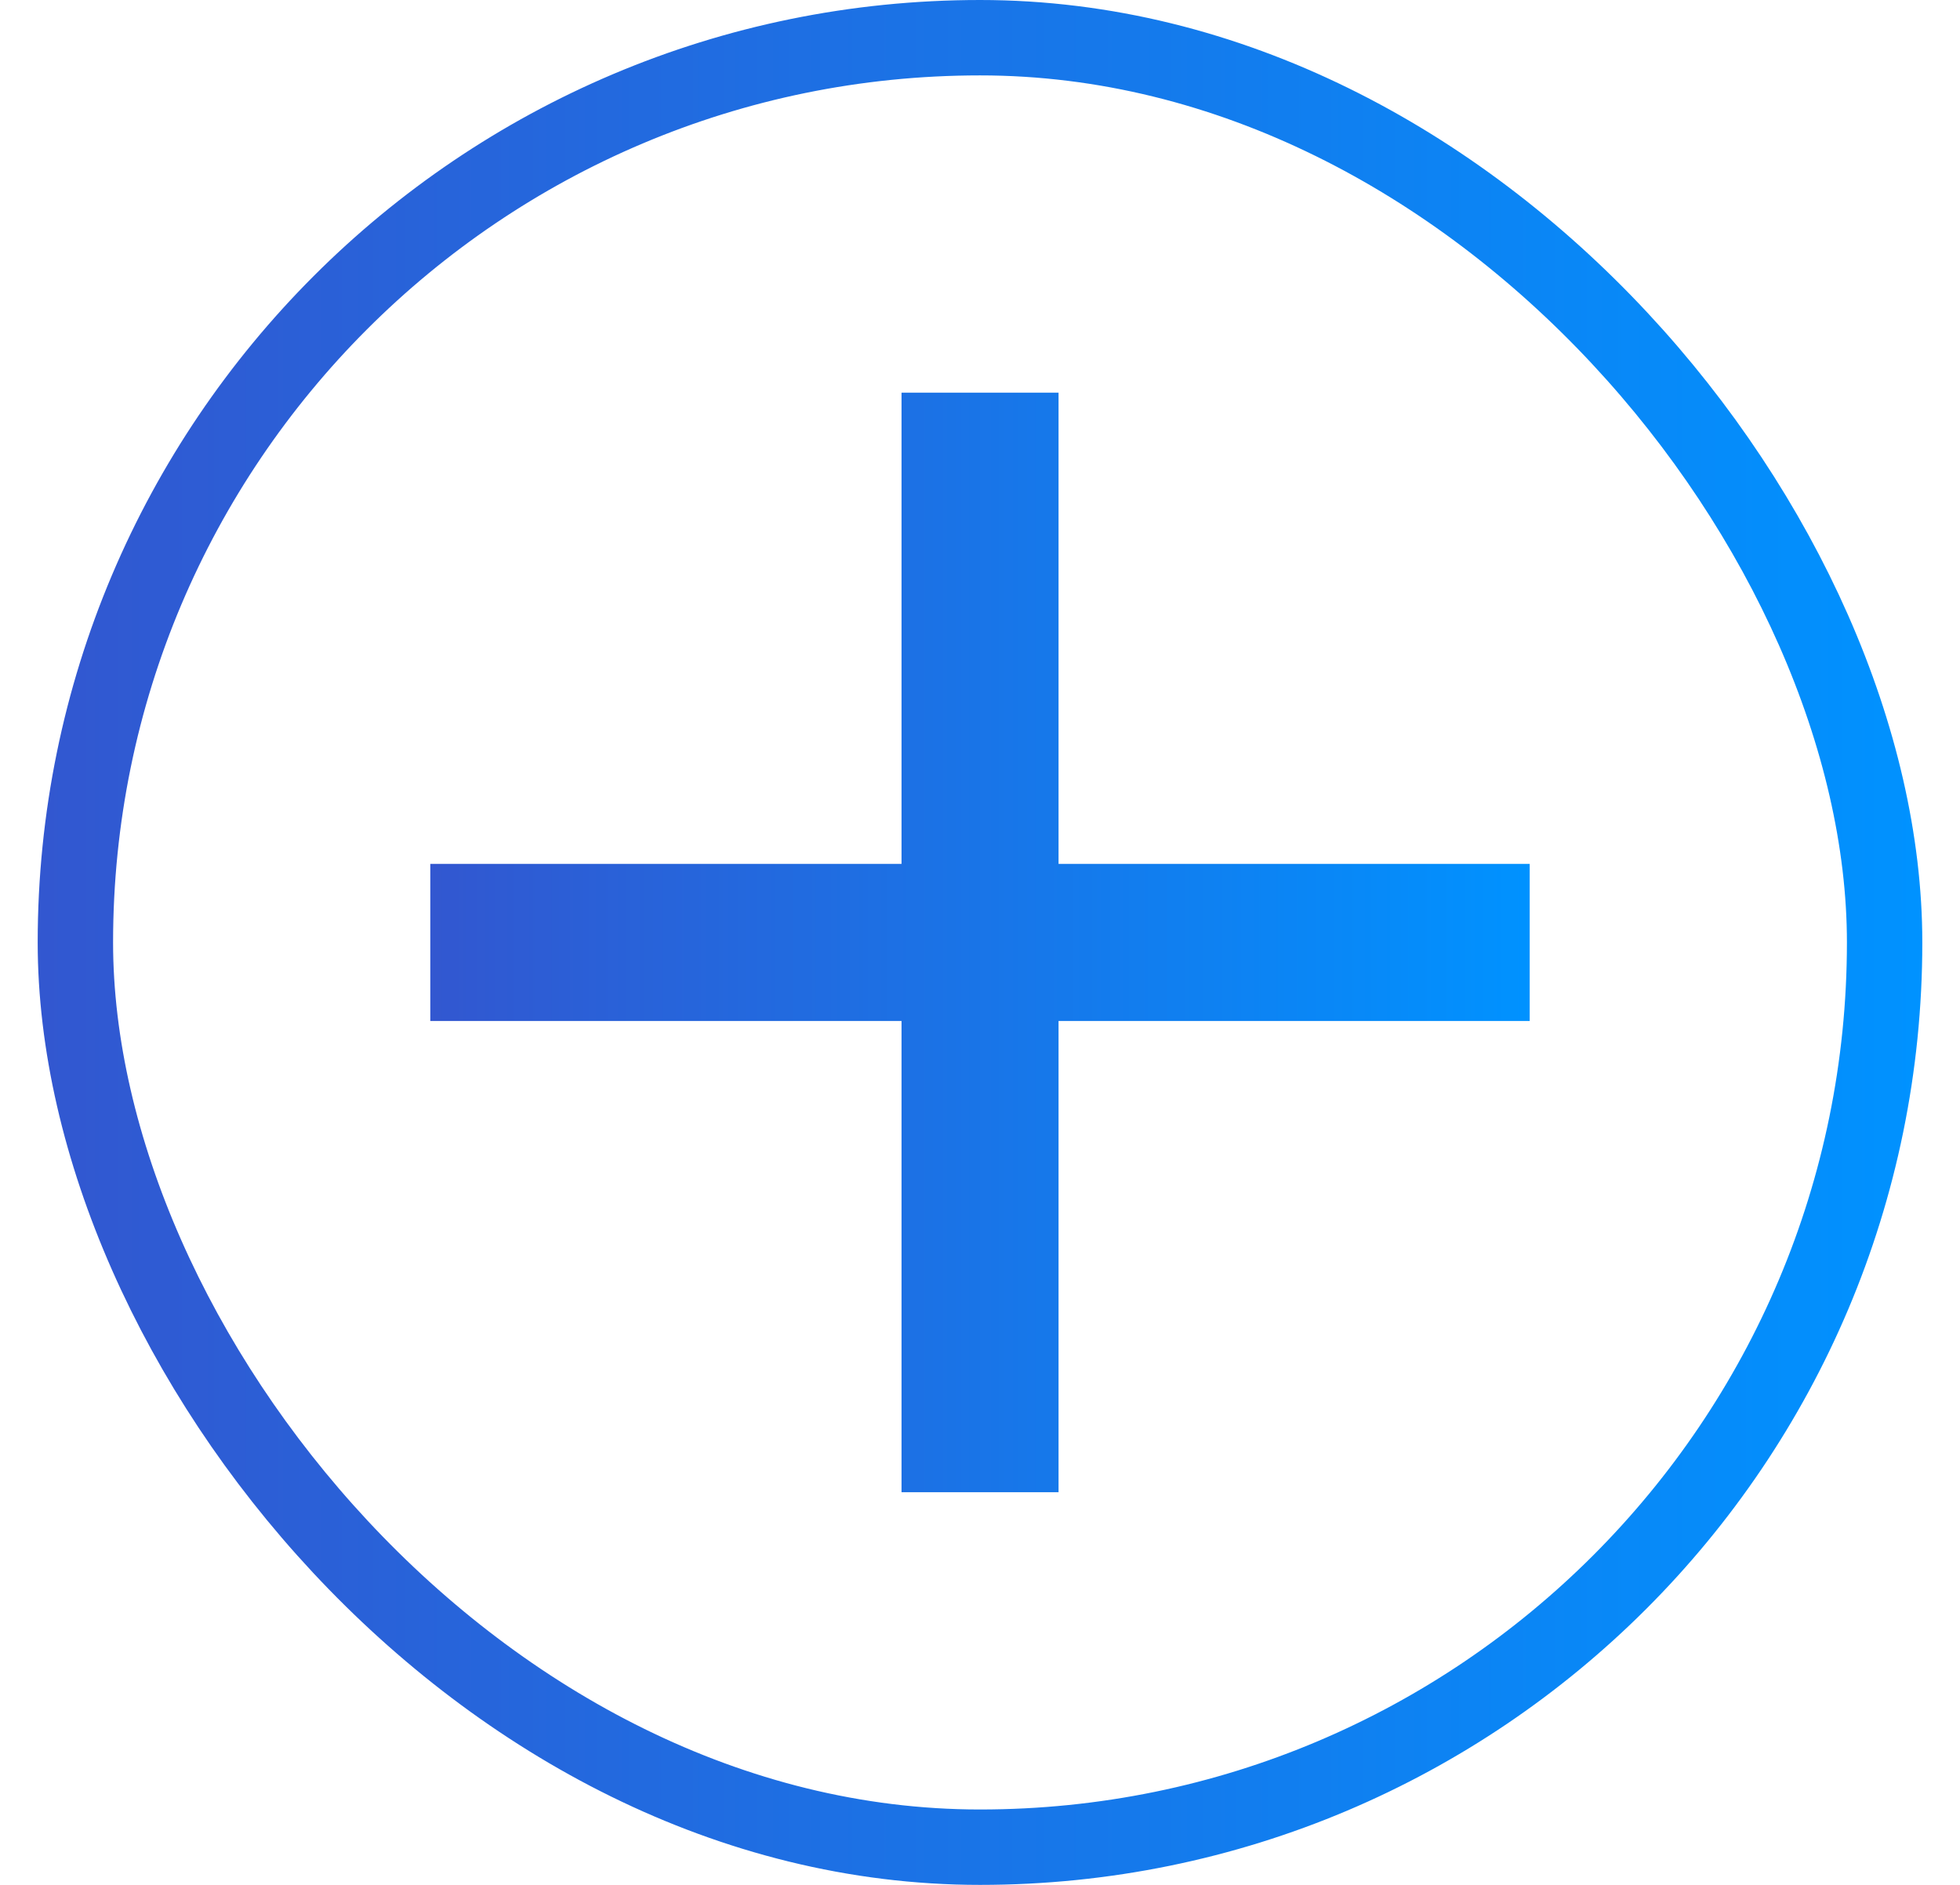 <svg width="26" height="25" viewBox="0 0 26 25" fill="none" xmlns="http://www.w3.org/2000/svg">
<rect x="1" y="0.5" width="24" height="24" rx="12" stroke="url(#paint0_linear_313_2195)"/>
<path d="M20.292 13.542H14.042V19.792H11.959V13.542H5.708V11.458H11.959V5.208H14.042V11.458H20.292V13.542Z" fill="url(#paint1_linear_313_2195)"/>
<defs>
<linearGradient id="paint0_linear_313_2195" x1="0.5" y1="12.5" x2="25.5" y2="12.5" gradientUnits="userSpaceOnUse">
<stop stop-color="#3257D0"/>
<stop offset="1" stop-color="#0092FF"/>
</linearGradient>
<linearGradient id="paint1_linear_313_2195" x1="5.708" y1="12.5" x2="20.292" y2="12.5" gradientUnits="userSpaceOnUse">
<stop stop-color="#3257D0"/>
<stop offset="1" stop-color="#0092FF"/>
</linearGradient>
</defs>
</svg>
